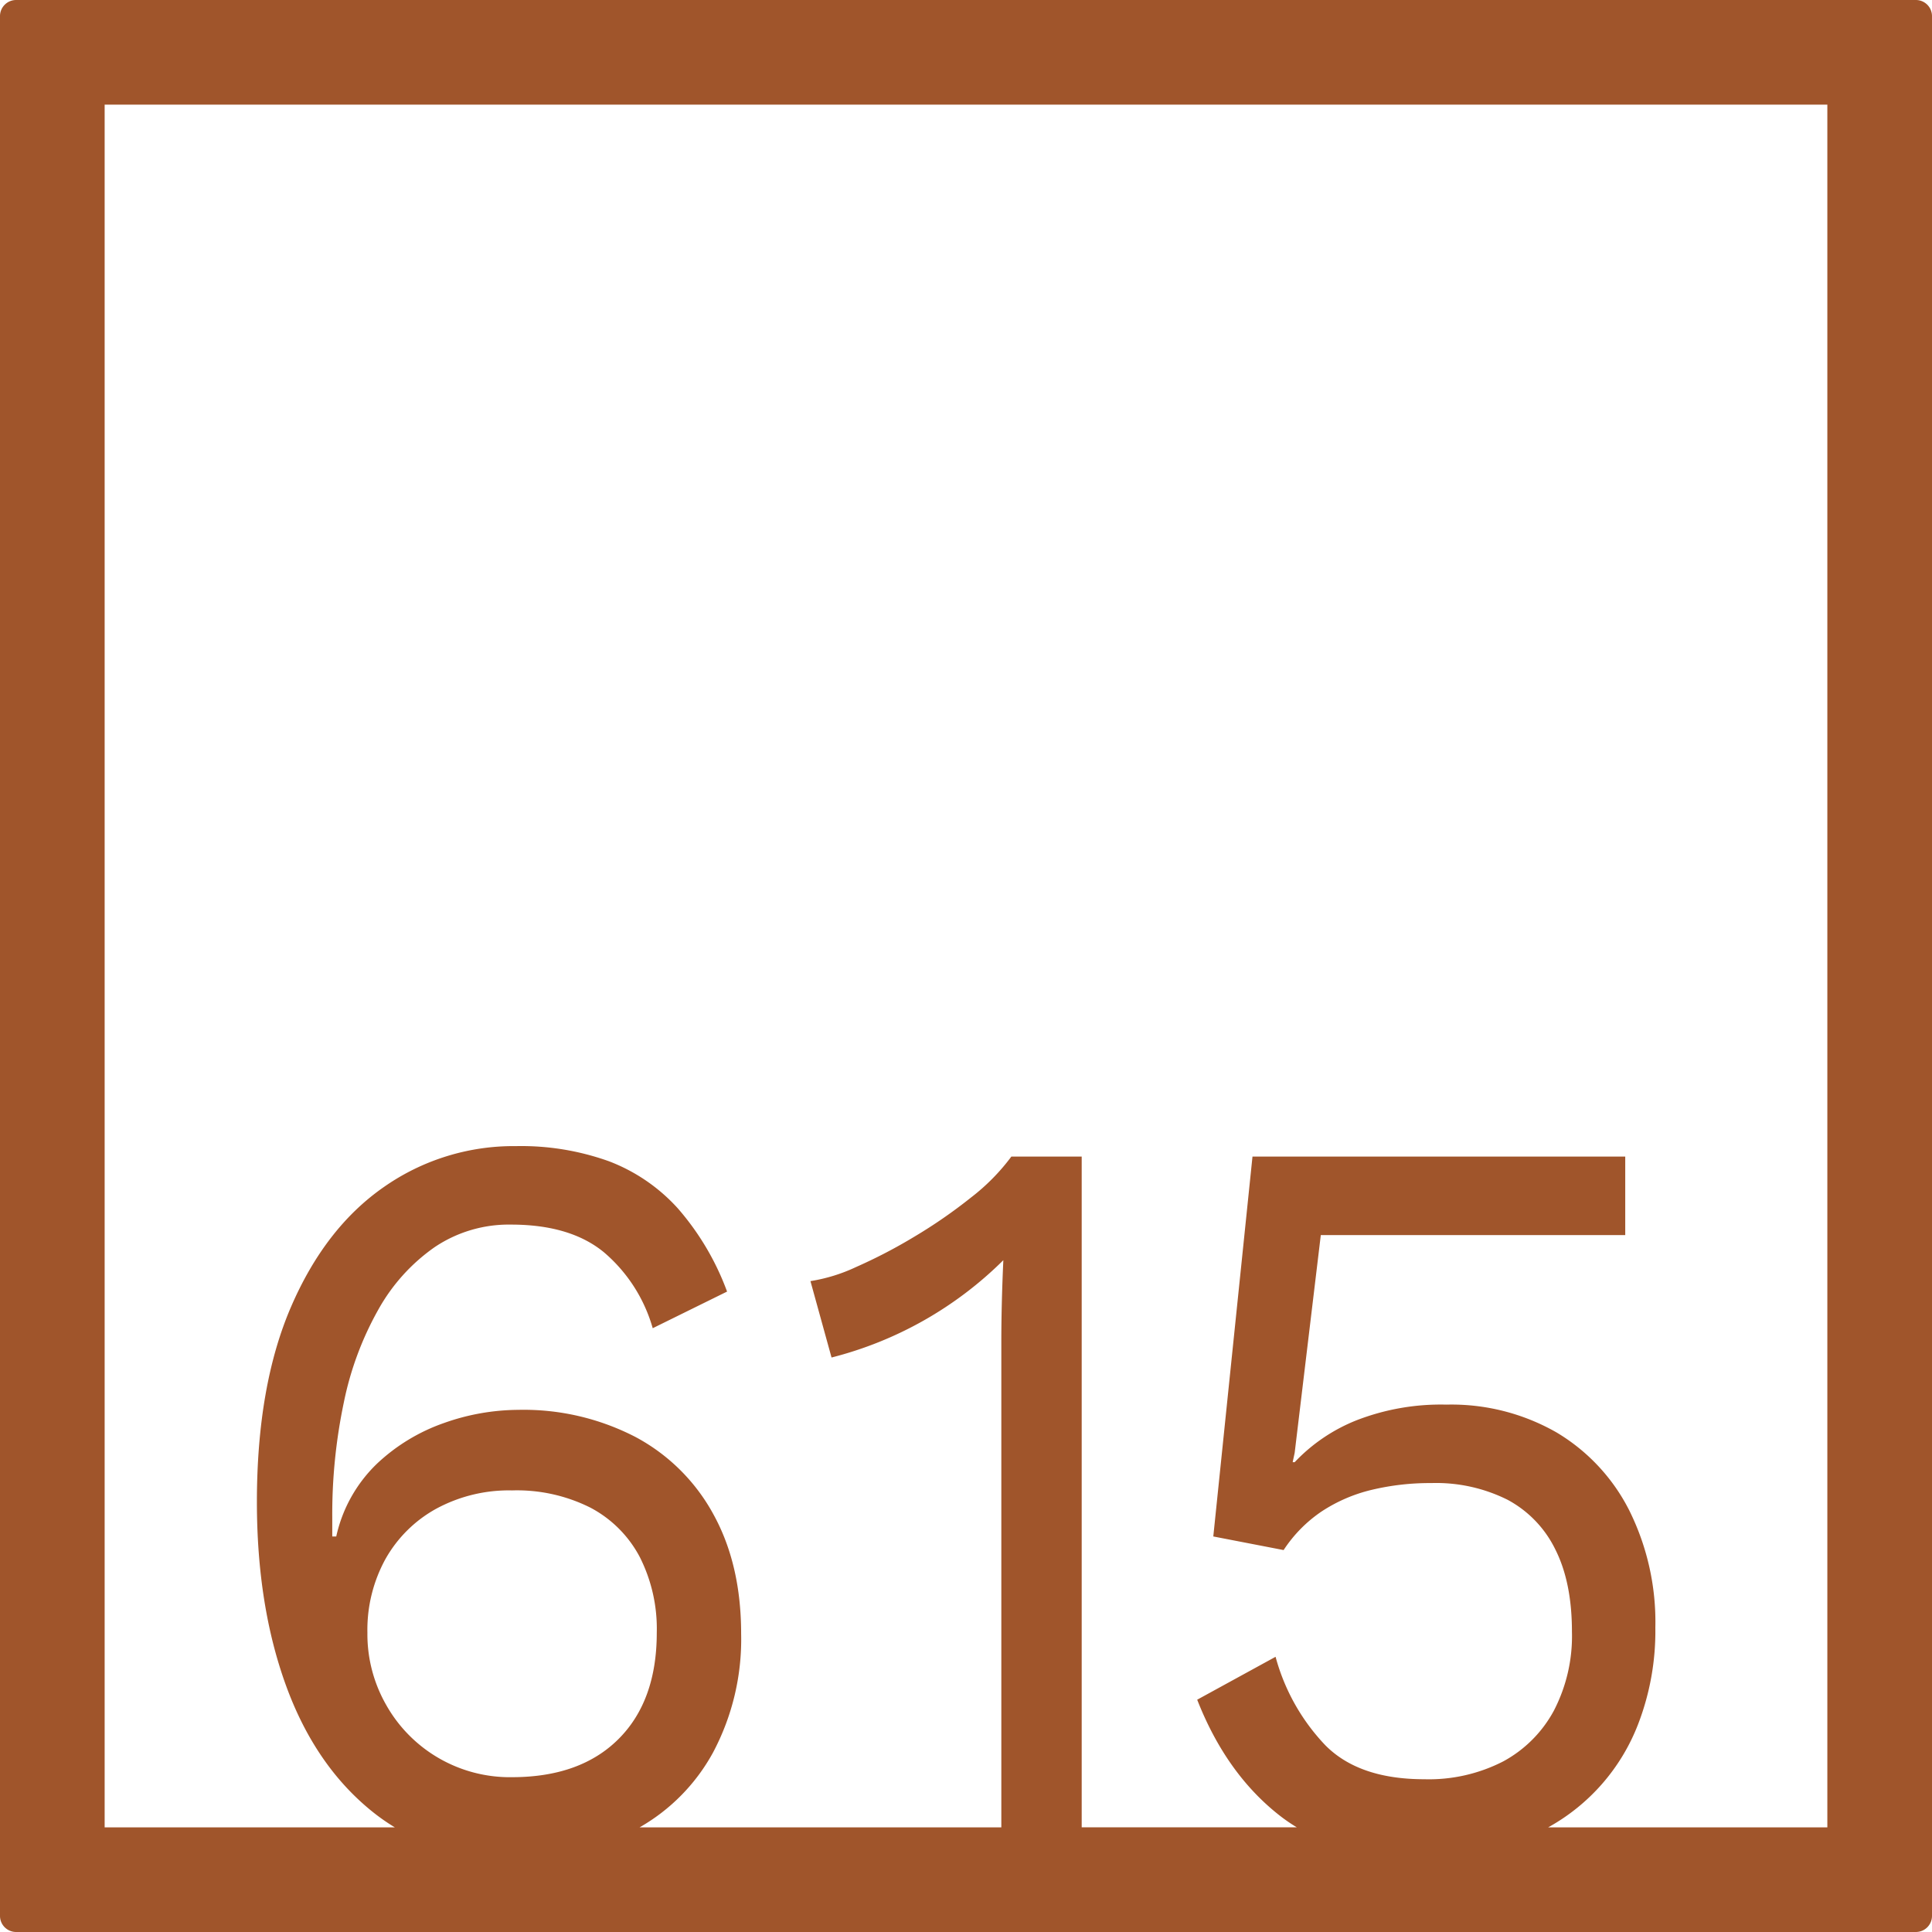 <svg xmlns="http://www.w3.org/2000/svg" width="120mm" height="120mm" viewBox="0 0 340.158 340.157">
  <g id="Zimmernummer">
      <g id="Z-04-615-R">
        <path fill="#A0552B" stroke="none" d="M337.323,0H2.835A2.836,2.836,0,0,0,0,2.835V337.323a2.834,2.834,0,0,0,2.835,2.834H337.323a2.834,2.834,0,0,0,2.835-2.834V2.835A2.836,2.836,0,0,0,337.323,0ZM68.049,300.273a25.072,25.072,0,0,1-3.361-12.805,25.9,25.9,0,0,1,3.185-12.99,22.957,22.957,0,0,1,8.932-8.844,26.848,26.848,0,0,1,13.355-3.225,28.845,28.845,0,0,1,13.8,3.04,20.781,20.781,0,0,1,8.668,8.66,27.961,27.961,0,0,1,3.006,13.359q0,11.979-6.721,18.7T90.16,312.9a24.992,24.992,0,0,1-22.111-12.622Zm253.683,21.459h-49.15A35.2,35.2,0,0,0,288.441,303.5a45.5,45.5,0,0,0,3.008-16.951,44.133,44.133,0,0,0-4.6-20.636,33.631,33.631,0,0,0-12.823-13.726,37.253,37.253,0,0,0-19.369-4.883,41.055,41.055,0,0,0-15.831,2.763,30.472,30.472,0,0,0-10.878,7.371h-.354l.354-1.659,4.6-38.324h53.6V203.633H220.519l-6.9,66.884L226,272.912a24.094,24.094,0,0,1,6.721-6.817,27.712,27.712,0,0,1,8.756-3.778,44,44,0,0,1,10.524-1.2,28.116,28.116,0,0,1,13.444,2.948,19.719,19.719,0,0,1,8.4,8.752q2.919,5.8,2.919,14.464a28.51,28.51,0,0,1-3.184,13.911,22.039,22.039,0,0,1-8.932,8.937,28.637,28.637,0,0,1-13.886,3.132q-11.5,0-17.423-5.989a36.2,36.2,0,0,1-8.755-15.569l-13.8,7.555q5.127,13.085,14.592,20.452a30.306,30.306,0,0,0,2.951,2.02H190.449v-118.1H178.067a36.675,36.675,0,0,1-7.075,7.185A88.787,88.787,0,0,1,161,217.729a90.674,90.674,0,0,1-10.26,5.342,29.787,29.787,0,0,1-8.048,2.488l3.714,13.451a65.993,65.993,0,0,0,30.247-17.136q-.177,3.869-.265,7.462t-.089,6.726v85.67H112.612a33.846,33.846,0,0,0,12.924-13.168,42.474,42.474,0,0,0,4.953-20.913q0-12.159-4.864-21a33.647,33.647,0,0,0-13.709-13.634,42.807,42.807,0,0,0-20.7-4.791,39.505,39.505,0,0,0-13,2.3,33.066,33.066,0,0,0-11.85,7.186,25.307,25.307,0,0,0-7.164,12.806H58.5V267.2a95.592,95.592,0,0,1,2.034-20.267,55.968,55.968,0,0,1,6.1-16.4A32.977,32.977,0,0,1,76.54,219.57a23.376,23.376,0,0,1,13.442-3.961q10.435,0,16.362,4.883a27.4,27.4,0,0,1,8.578,13.359l13.09-6.45a46.953,46.953,0,0,0-8.667-14.647,31.431,31.431,0,0,0-12.117-8.292,45.757,45.757,0,0,0-16.361-2.672,39.819,39.819,0,0,0-23.26,7.187q-10.349,7.185-16.361,21.1t-6.015,34.364q0,18.24,5.13,32.335t15.212,22.2a35.443,35.443,0,0,0,3.946,2.757H18.425V18.425H321.732Z"/>
      </g>
    </g>
</svg>
